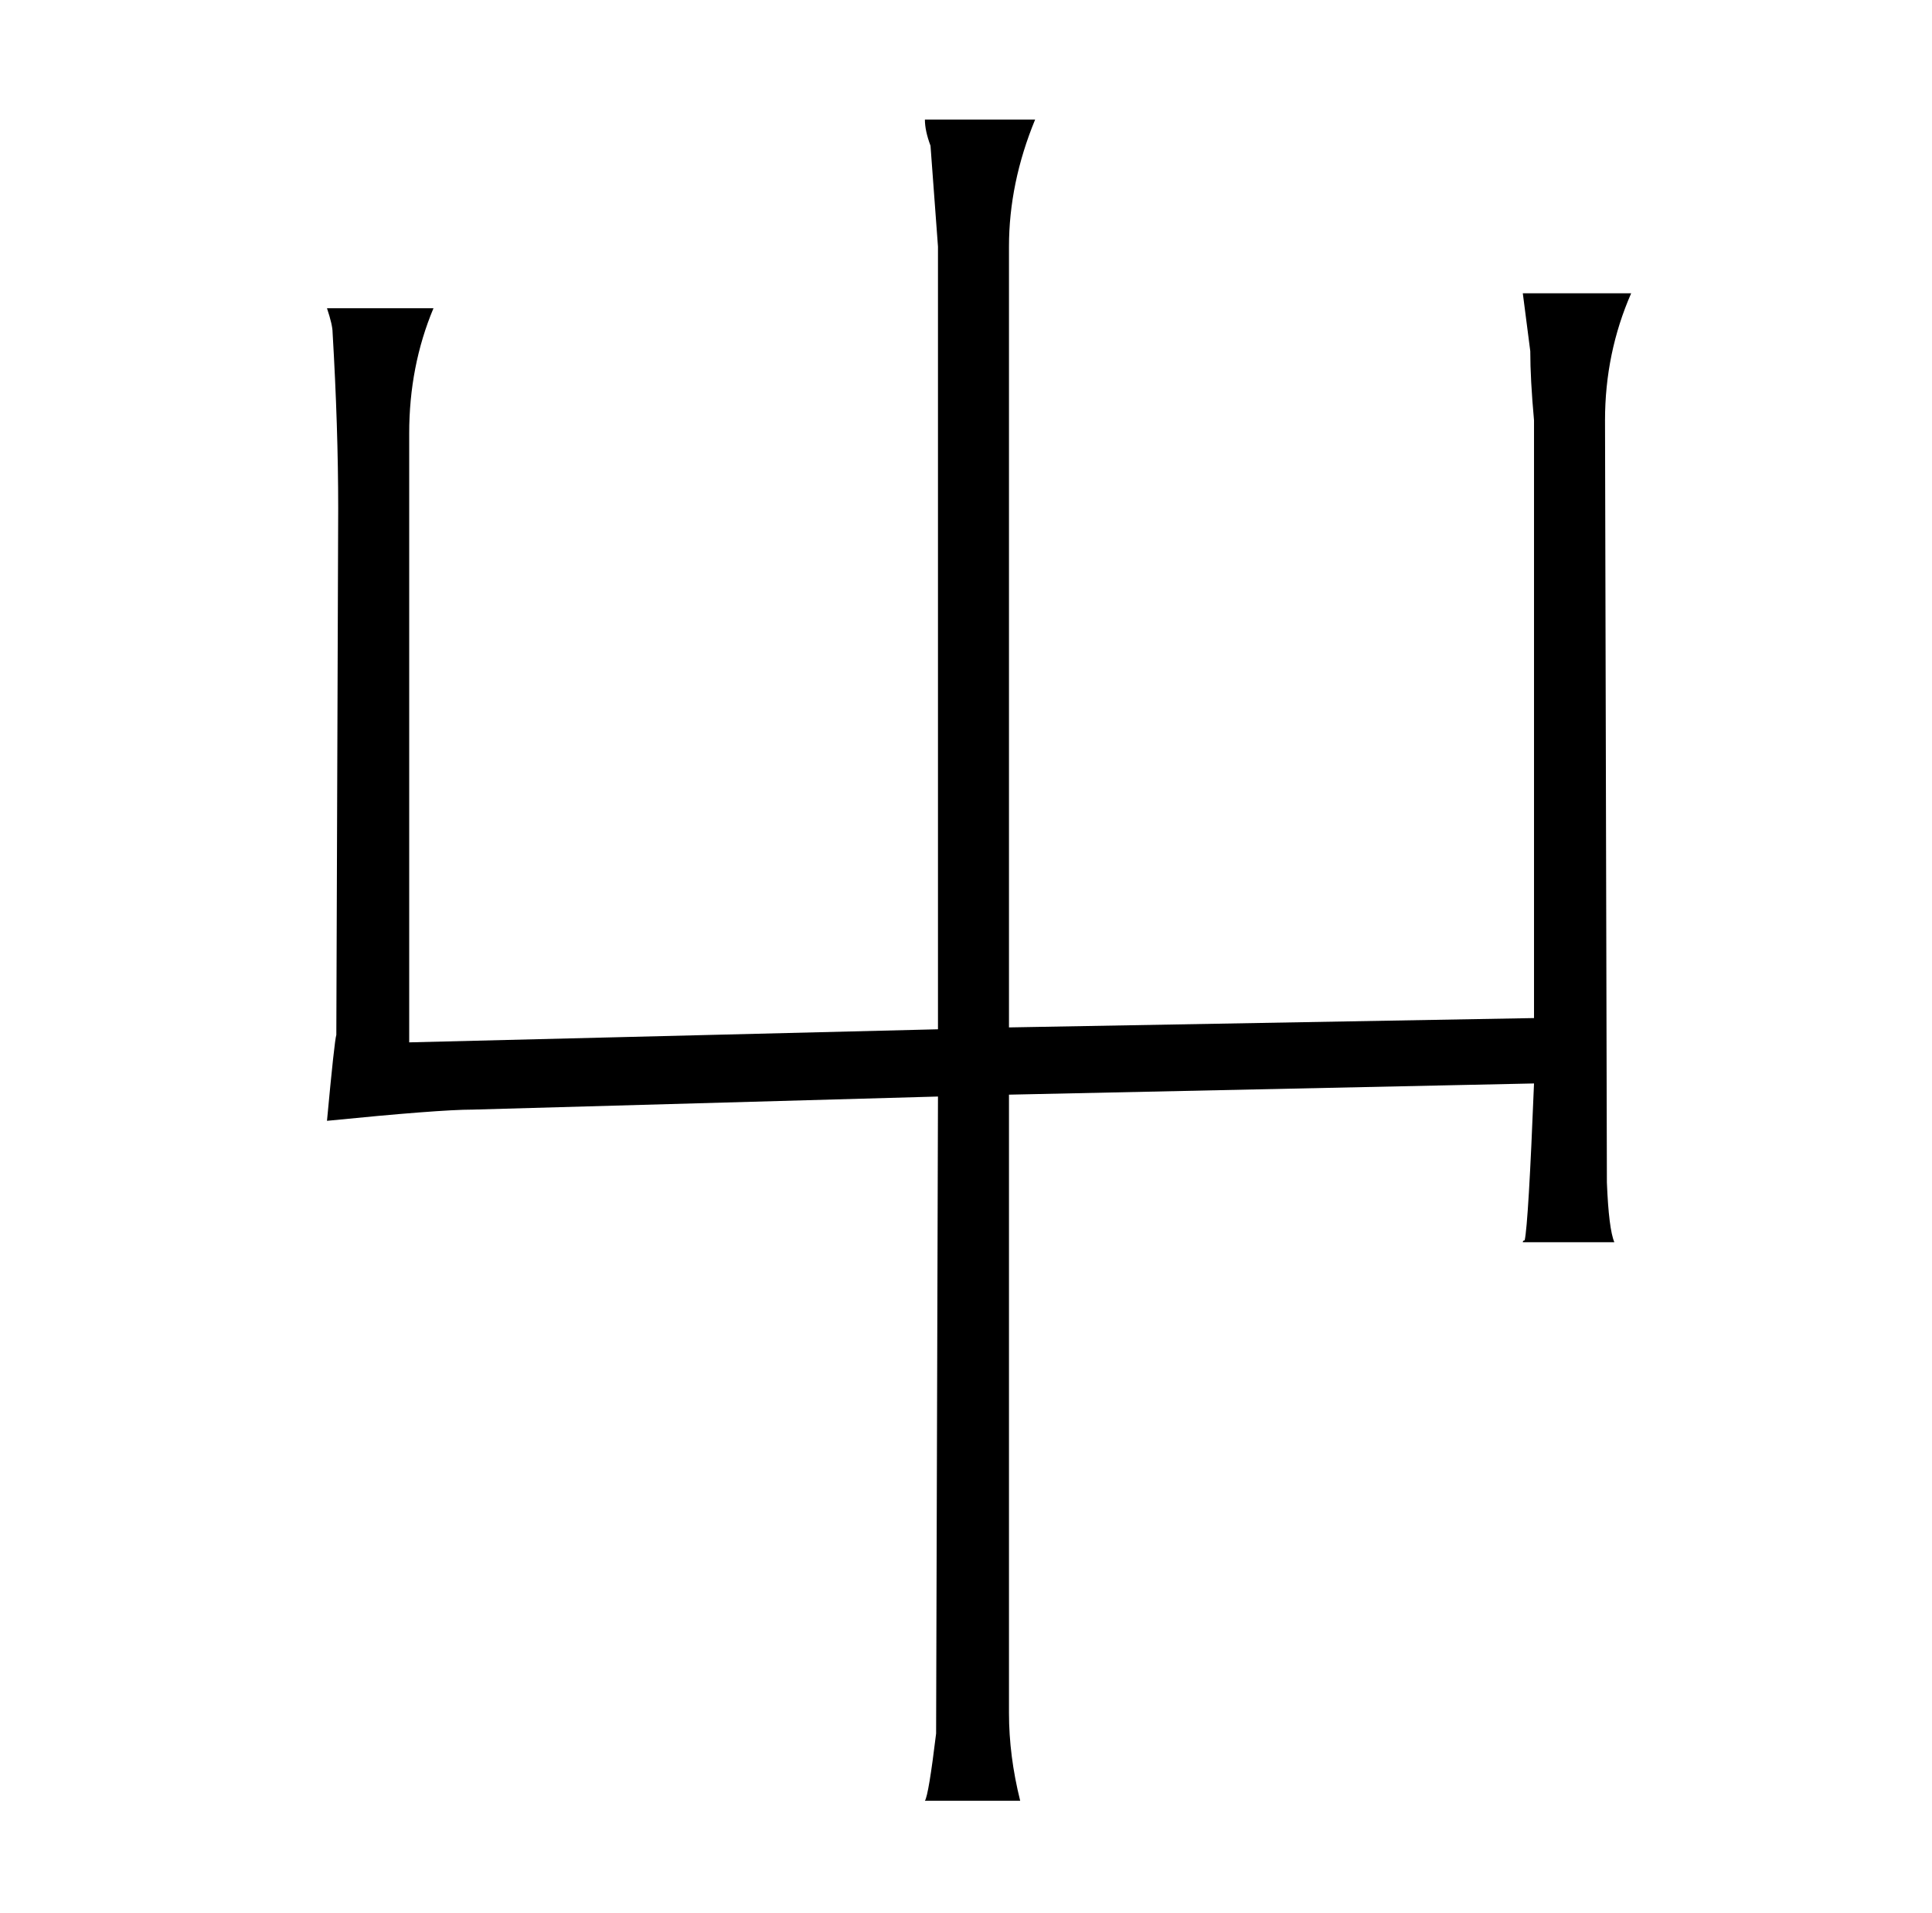 <?xml version="1.0" standalone="no"?>
<!DOCTYPE svg PUBLIC "-//W3C//DTD SVG 1.1//EN" "http://www.w3.org/Graphics/SVG/1.1/DTD/svg11.dtd" >
<svg xmlns="http://www.w3.org/2000/svg" xmlns:xlink="http://www.w3.org/1999/xlink" version="1.1" viewBox="-10 0 1034 1024">
  <g transform="matrix(1 0 0 -1 0 820)">
   <path fill="currentColor"
d="M492 269l-283 -7v326q0 36 13 67h-57q3 -9 3 -13q3 -51 3 -94l-1 -282q-1 -3 -5 -46q60 6 78 6l249 7l-1 -341q-4 -33 -6 -36h51q-6 24 -6 47v331l281 6q-3 -75 -5 -84q-1 0 -1 -1h49q-3 7 -4 32l-1 408q0 36 14 68h-58l4 -31q0 -15 2 -37v-320l-281 -5v418q0 34 14 68
h-59q0 -6 3 -14l4 -54v-419z" />
  </g>

</svg>
